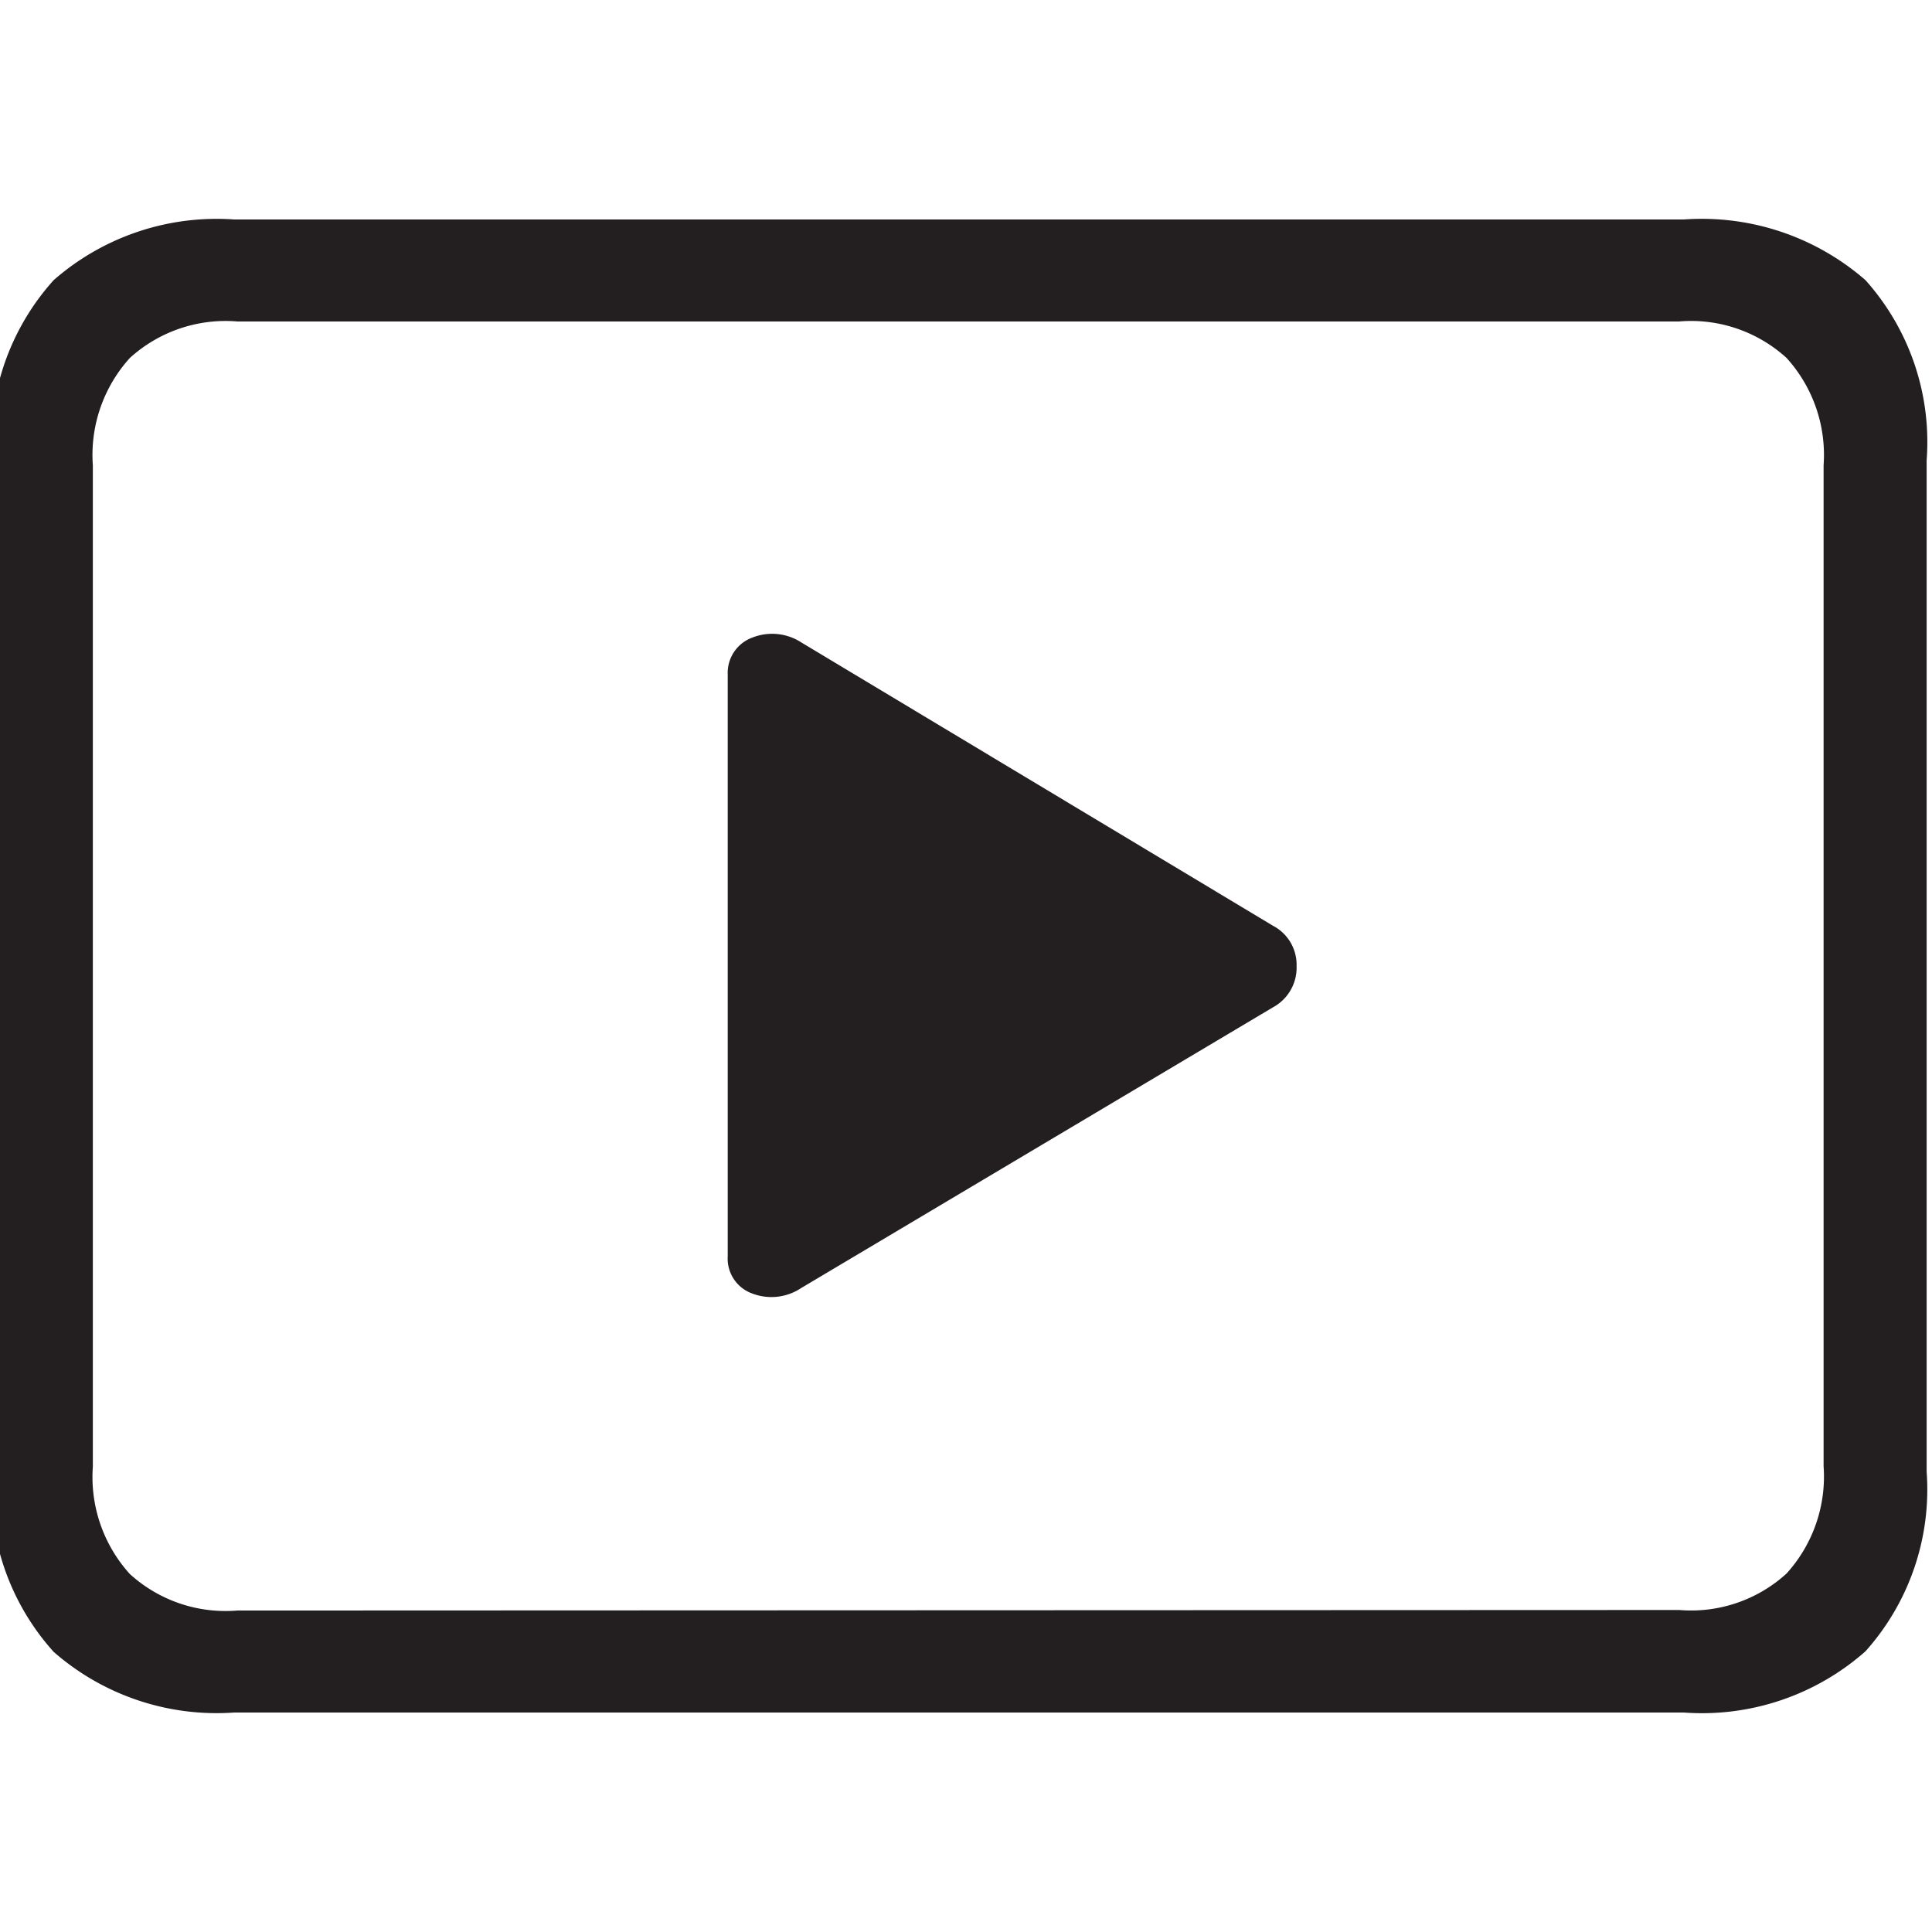 <svg id="Layer_1" data-name="Layer 1" xmlns="http://www.w3.org/2000/svg" viewBox="0 0 36 36"><defs><style>.cls-1{fill:#231f20;}</style></defs><path class="cls-1" d="M1,30.78A4.52,4.52,0,0,1-.15,27.42V8.58A4.52,4.52,0,0,1,1,5.22,4.61,4.61,0,0,1,4.37,4.09h27a4.64,4.64,0,0,1,3.39,1.13,4.52,4.52,0,0,1,1.14,3.36V27.42a4.52,4.52,0,0,1-1.14,3.35,4.6,4.6,0,0,1-3.39,1.14H4.37A4.61,4.61,0,0,1,1,30.78ZM31.29,30a2.64,2.64,0,0,0,2-.68,2.69,2.69,0,0,0,.69-2V8.67a2.69,2.69,0,0,0-.69-2,2.64,2.64,0,0,0-2-.68H4.42a2.65,2.65,0,0,0-2,.68,2.69,2.69,0,0,0-.69,2V27.33a2.69,2.69,0,0,0,.69,2,2.65,2.65,0,0,0,2,.68ZM14.93,24a1,1,0,0,1-.92.1.69.69,0,0,1-.45-.69V12.57a.7.7,0,0,1,.46-.69,1,1,0,0,1,.91.09l8.79,5.28a.82.82,0,0,1,.44.75.84.84,0,0,1-.44.77Z"/></svg>